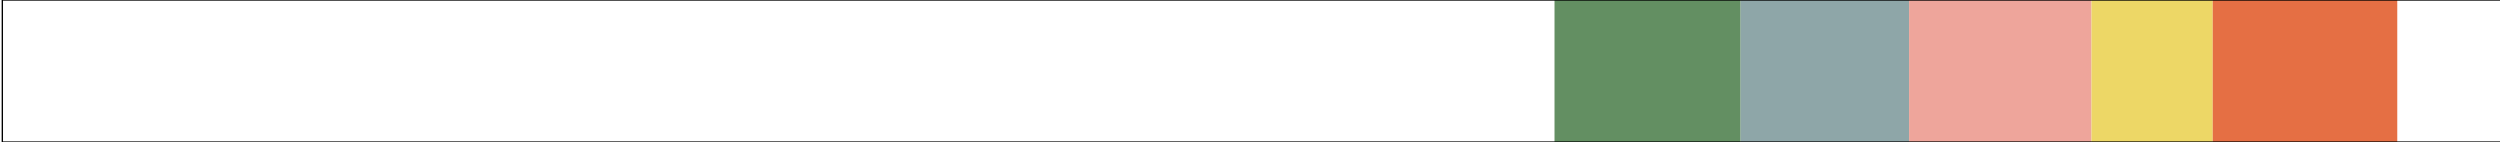 <svg xmlns="http://www.w3.org/2000/svg" viewBox="0 0 1847.75 105"><defs><style>.cls-1{fill:#638f62;}.cls-2{fill:#8ea6a8;}.cls-3{fill:#eea59b;}.cls-4{fill:#edd766;}.cls-5{fill:#e56f44;}.cls-6{fill:none;stroke:#000;stroke-miterlimit:10;}</style></defs><title>0000</title><g id="Nations"><rect id="Amorites" class="cls-1" x="1148.94" y="-4270.17" width="137.57" height="4377.61"/><rect id="Iranians" class="cls-2" x="1286.51" y="-4269.35" width="124.49" height="4940.35"/><rect id="Indians" class="cls-3" x="1411" y="-4270.67" width="134.8" height="8990.5"/><rect id="Huns" class="cls-4" x="1545.8" y="-4269.35" width="89.63" height="6060.35"/><rect id="Chinese" class="cls-5" x="1635.43" y="-4270.67" width="136.39" height="8990.78"/></g><g id="Guides"><line class="cls-6" x1="1849.62" x2="1.71"/><line class="cls-6" x1="1849.62" y1="105" x2="1.71" y2="105"/><line class="cls-6" x1="1.72" y1="-4570.22" x2="1.72" y2="4746.38"/></g></svg>